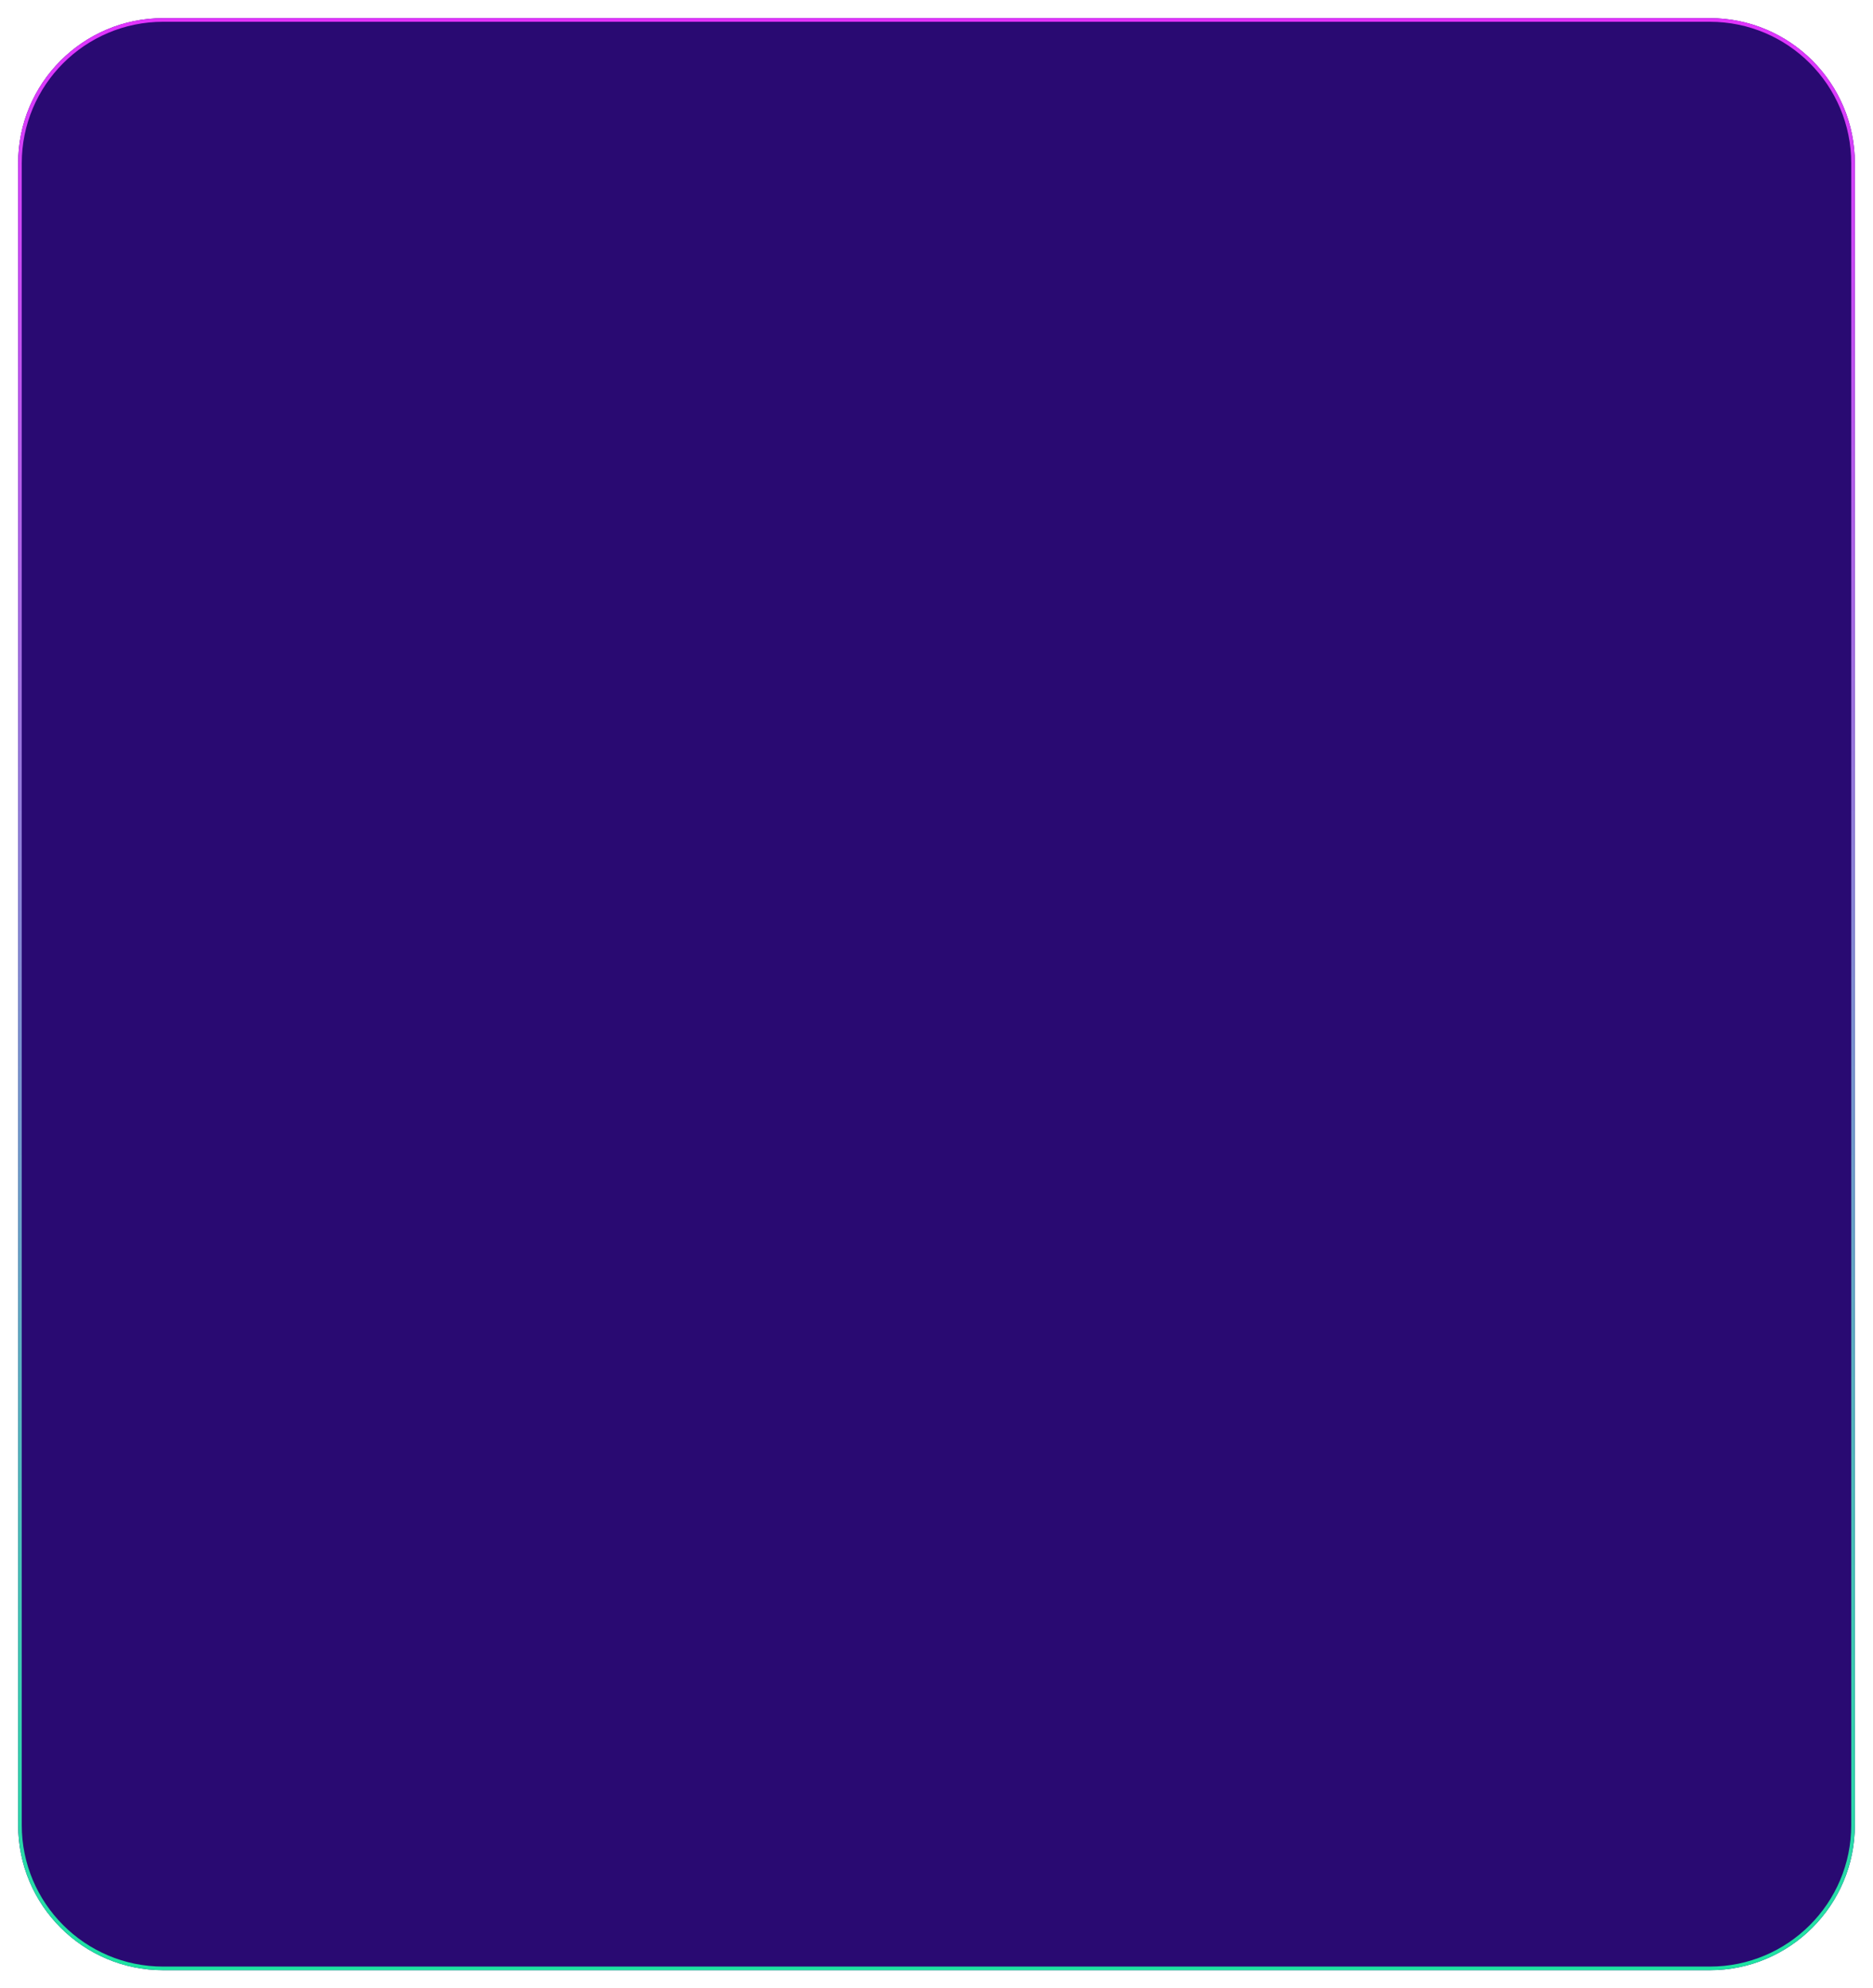 <svg width="1033" height="1096" viewBox="0 0 1033 1096" fill="none" xmlns="http://www.w3.org/2000/svg">
<g filter="url(#filter0_d_166_3381)">
<path d="M943 1080C987.183 1080 1023 1044.18 1023 1000V84C1023 39.817 987.183 4 943 4H90C45.817 4 10 39.817 10 84V1000C10 1044.18 45.817 1080 90 1080H943Z" fill="#290A72"/>
<path d="M1022 1000C1022 1043.63 986.63 1079 943 1079H90C46.37 1079 11 1043.63 11 1000V84C11 40.37 46.37 5 90 5H943C986.63 5 1022 40.37 1022 84V1000Z" stroke="url(#paint0_linear_166_3381)" stroke-width="2"/>
</g>
<defs>
<filter id="filter0_d_166_3381" x="0.2" y="0.2" width="1032.6" height="1095.6" filterUnits="userSpaceOnUse" color-interpolation-filters="sRGB">
<feFlood flood-opacity="0" result="BackgroundImageFix"/>
<feColorMatrix in="SourceAlpha" type="matrix" values="0 0 0 0 0 0 0 0 0 0 0 0 0 0 0 0 0 0 127 0" result="hardAlpha"/>
<feOffset dy="6"/>
<feGaussianBlur stdDeviation="4.9"/>
<feComposite in2="hardAlpha" operator="out"/>
<feColorMatrix type="matrix" values="0 0 0 0 0 0 0 0 0 0 0 0 0 0 0 0 0 0 0.25 0"/>
<feBlend mode="normal" in2="BackgroundImageFix" result="effect1_dropShadow_166_3381"/>
<feBlend mode="normal" in="SourceGraphic" in2="effect1_dropShadow_166_3381" result="shape"/>
</filter>
<linearGradient id="paint0_linear_166_3381" x1="516.5" y1="4" x2="516.5" y2="1080" gradientUnits="userSpaceOnUse">
<stop stop-color="#E134FE"/>
<stop offset="1" stop-color="#1DE4A2"/>
</linearGradient>
</defs>
</svg>
